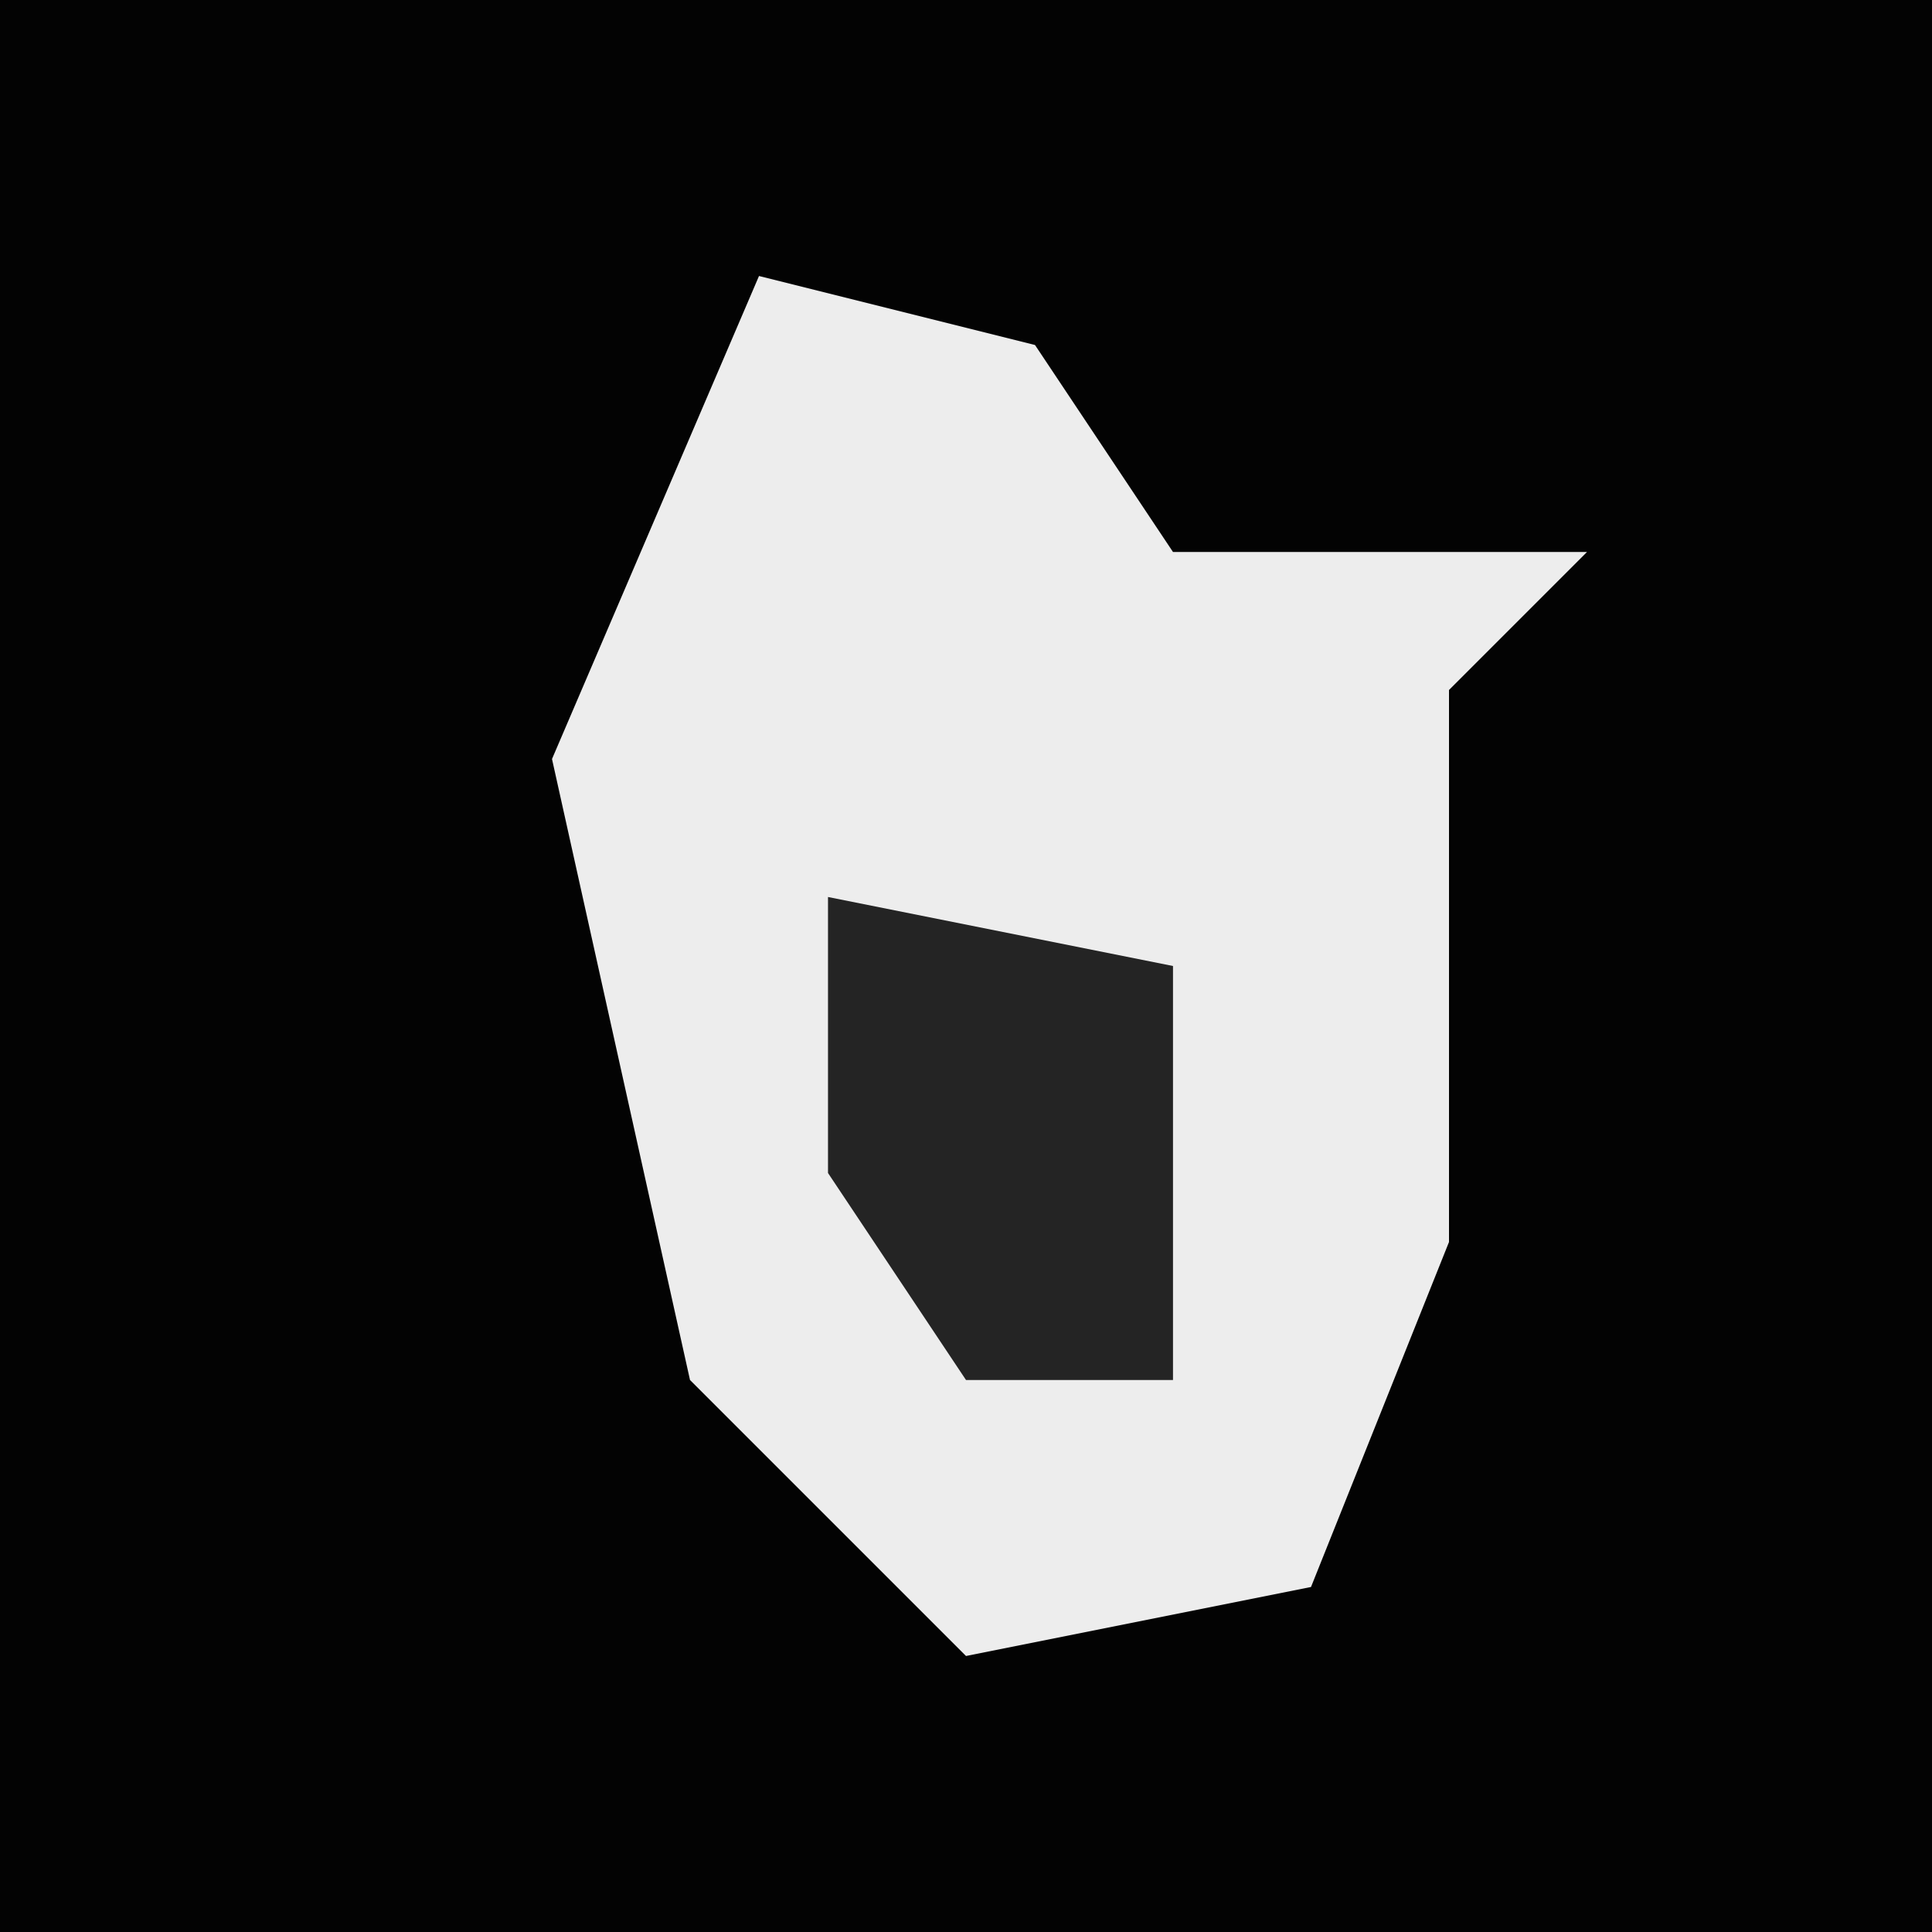<?xml version="1.0" encoding="UTF-8"?>
<svg version="1.1" xmlns="http://www.w3.org/2000/svg" width="28" height="28">
<path d="M0,0 L28,0 L28,28 L0,28 Z " fill="#030303" transform="translate(0,0)"/>
<path d="M0,0 L4,1 L6,4 L12,4 L10,6 L10,14 L8,19 L3,20 L-1,16 L-3,7 Z " fill="#EDEDED" transform="translate(11,4)"/>
<path d="M0,0 L5,1 L5,7 L2,7 L0,4 Z " fill="#242424" transform="translate(12,13)"/>
</svg>
